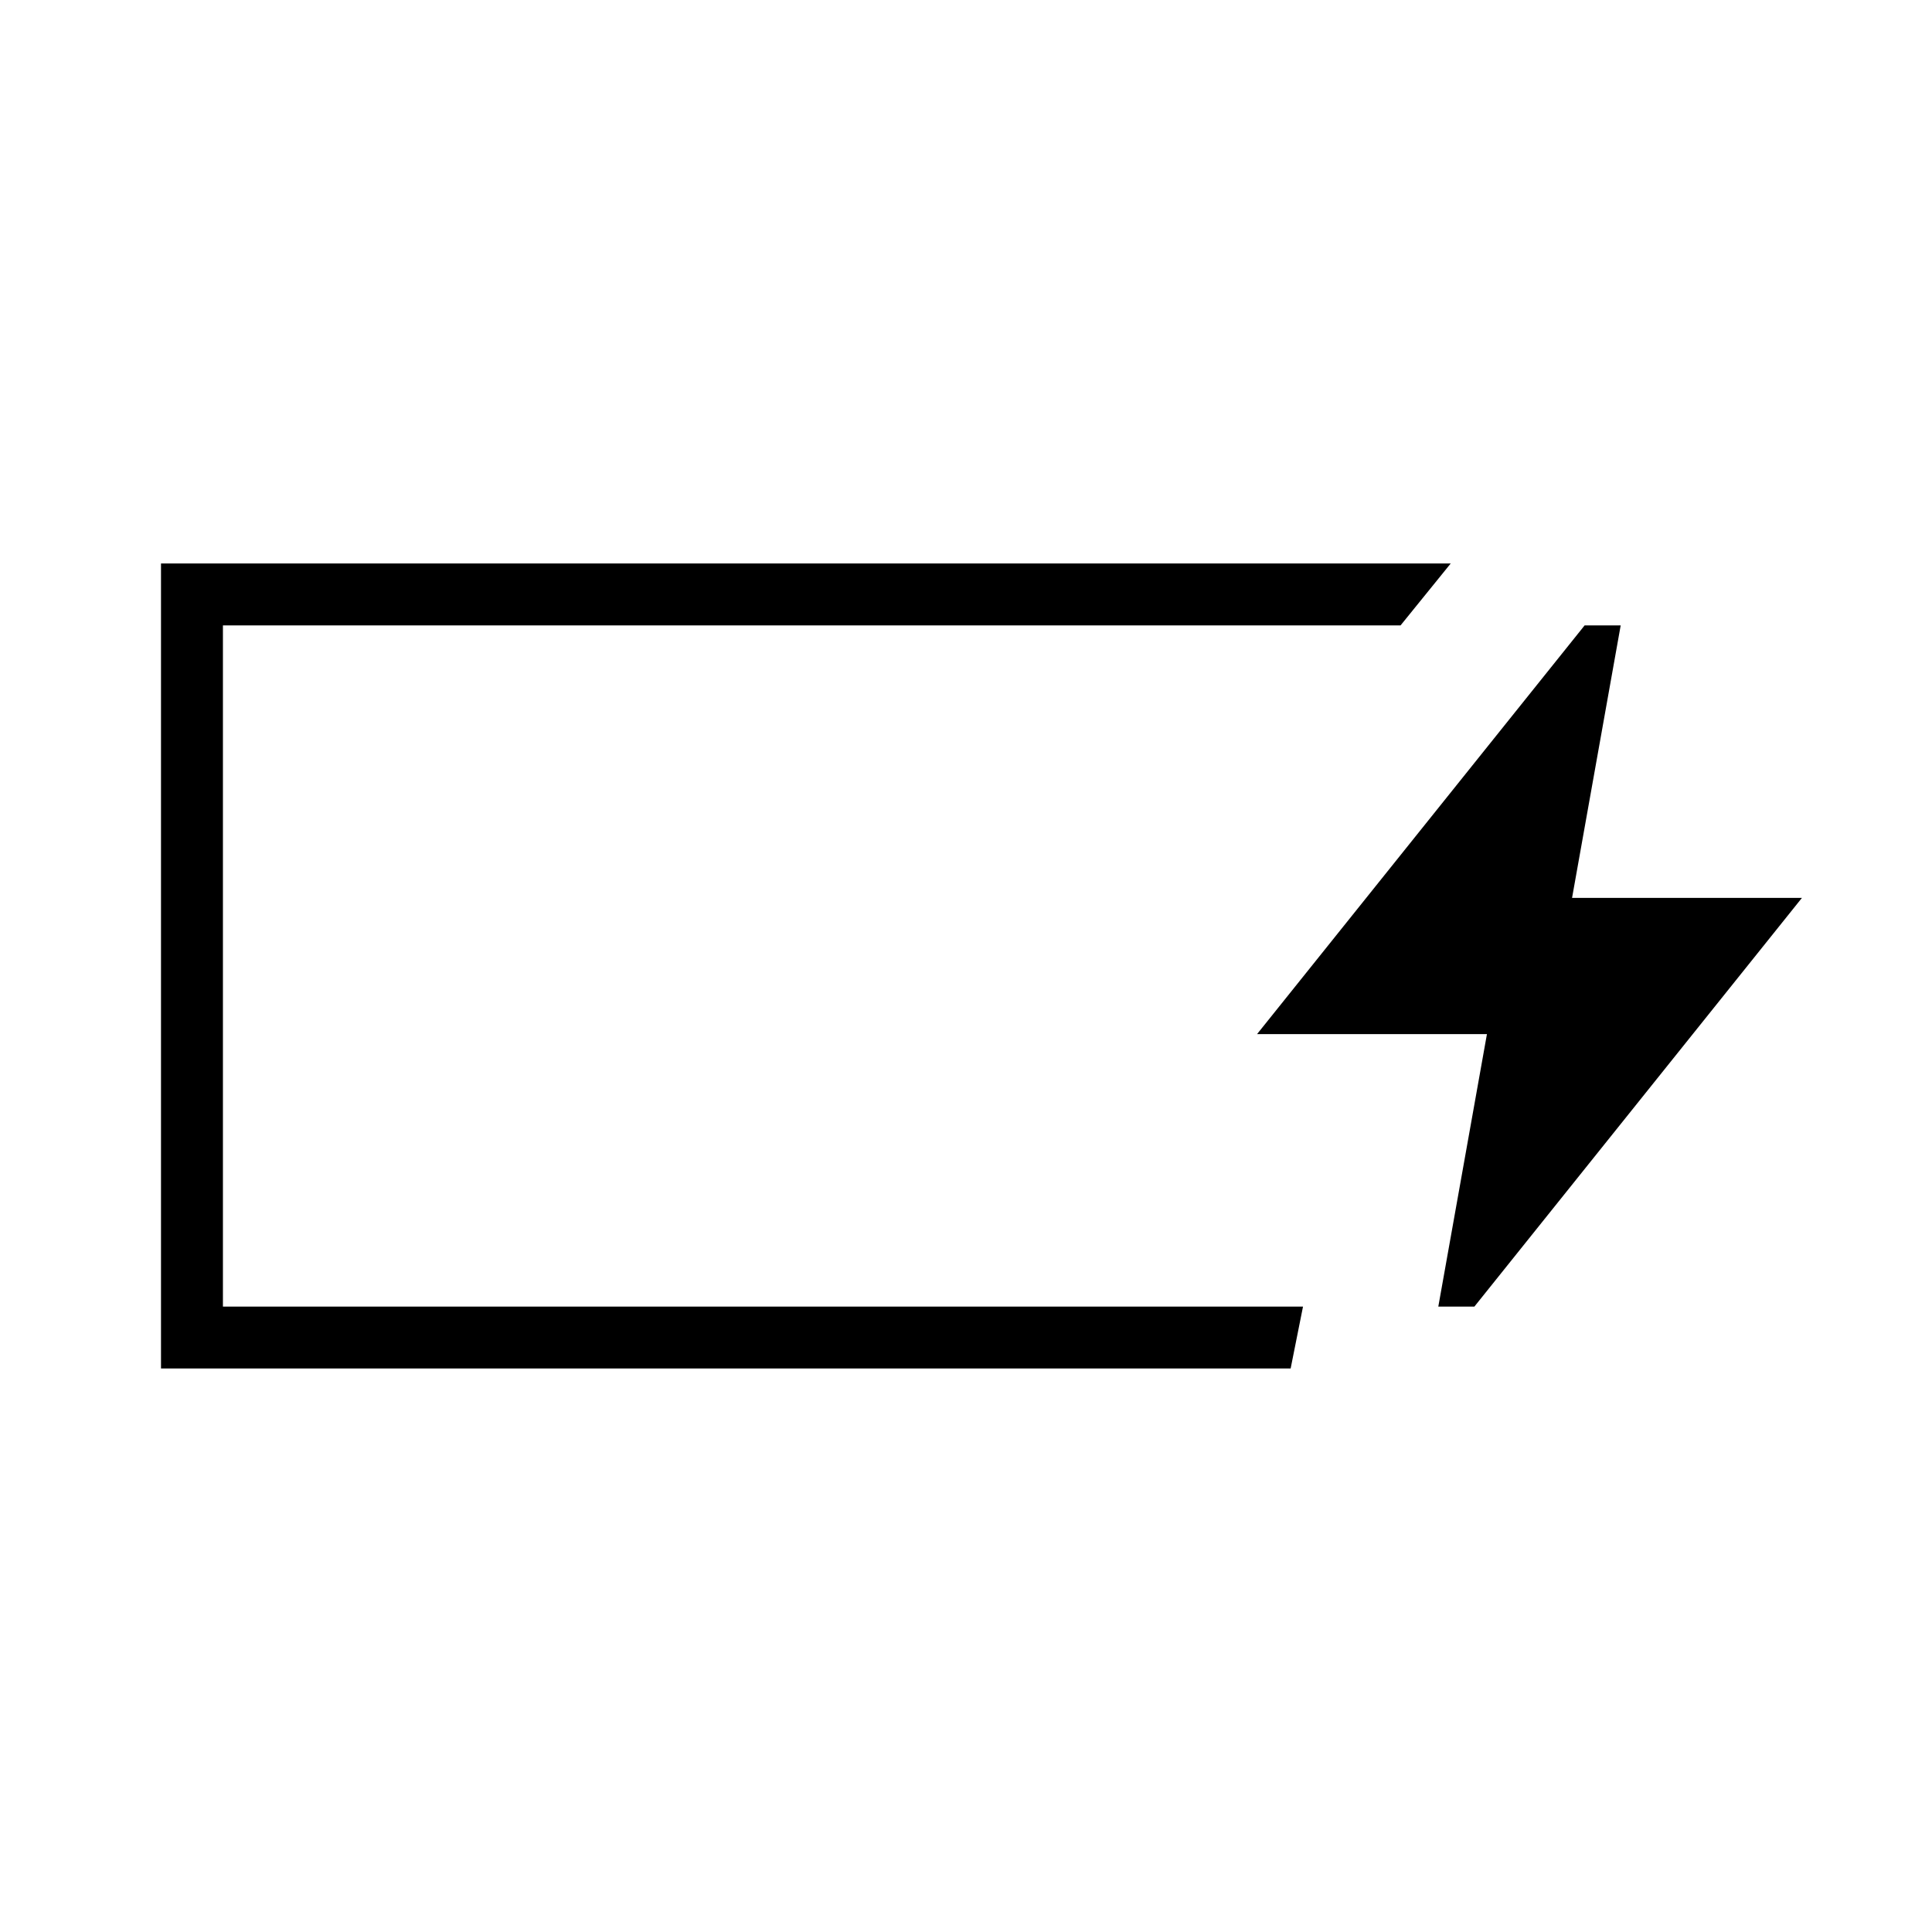 <svg xmlns="http://www.w3.org/2000/svg" width="48" height="48" viewBox="0 -960 960 960"><path d="M80-280v-400h640.85l-24.93 30.77H110.77v338.46h536.69L641.31-280H80Zm30.77-30.77v-338.46 338.46Zm603.92 0 24.16-135.38H624.62l162.76-203.08h17.93l-24.16 135.38h114.23L732.62-310.77h-17.93Z"/></svg>